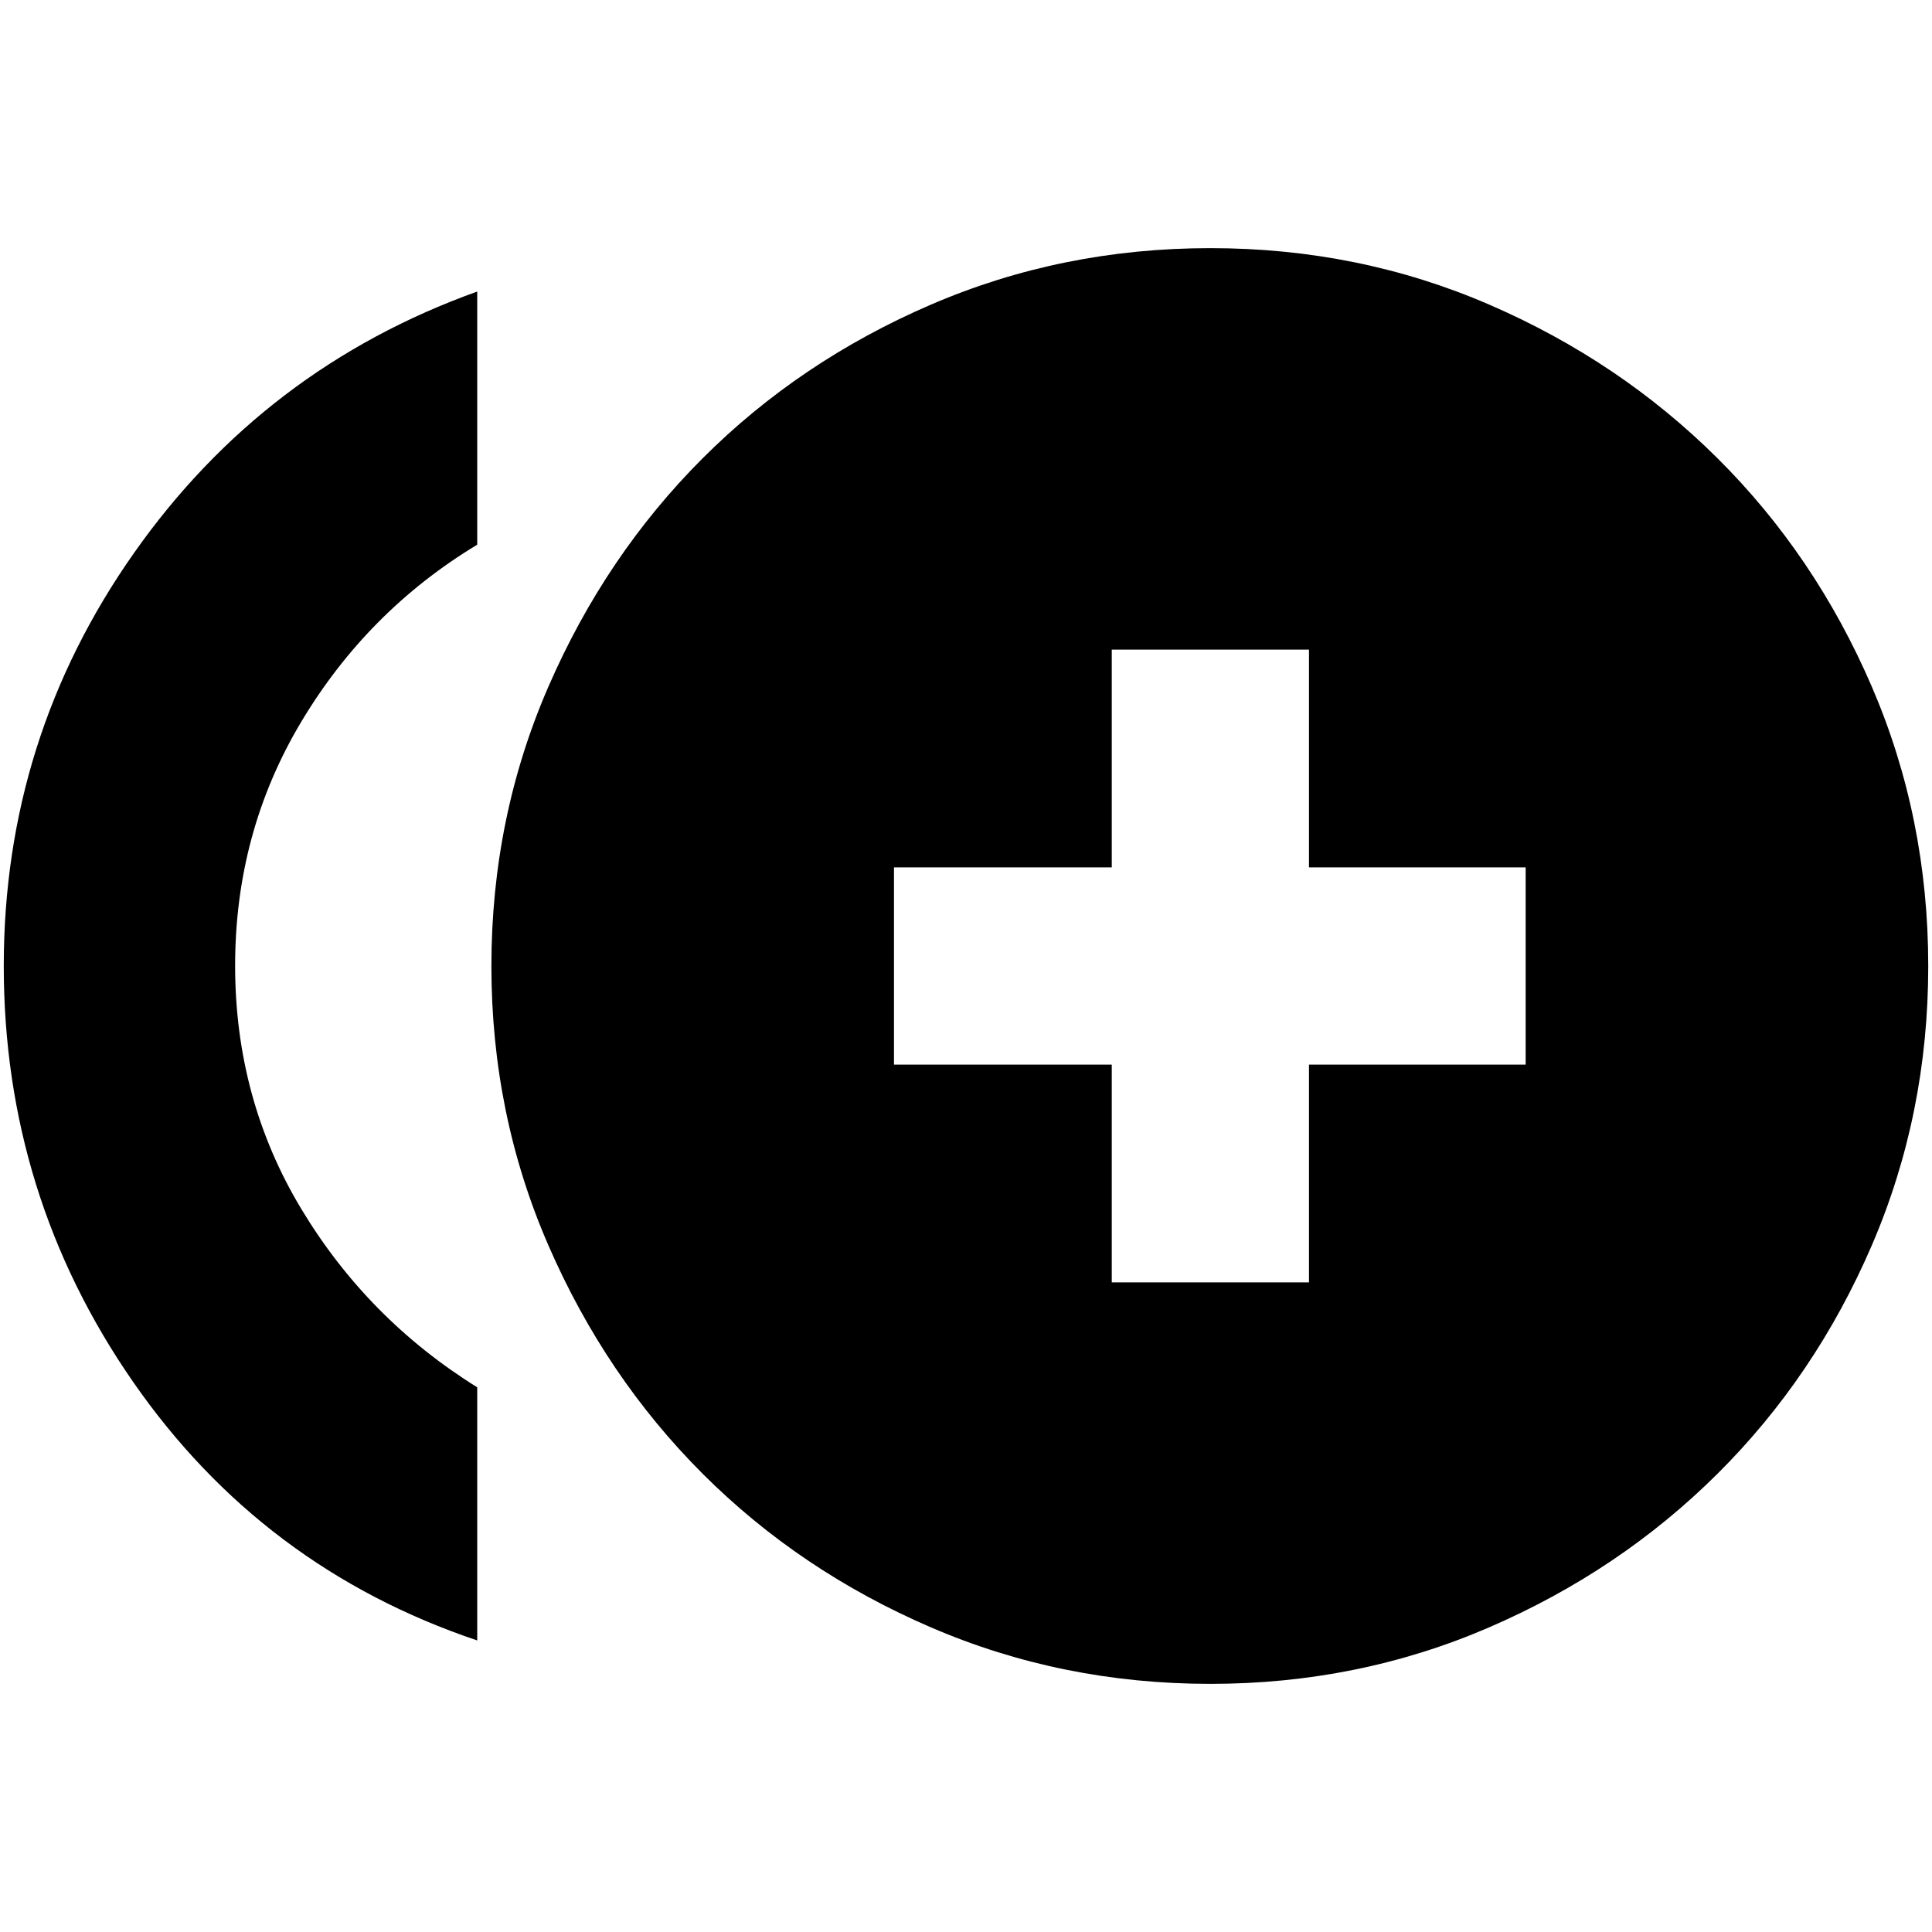 <svg xmlns="http://www.w3.org/2000/svg" height="20" viewBox="0 -960 960 960" width="20"><path d="M552.43-322.78h98V-431h107.66v-98H650.43v-108.22h-98V-529H444.22v98h108.21v108.22Zm-315.3 177.91q-106.91-36-171.09-128.62Q1.87-366.12 1.87-480.04q0-113.16 64.67-205.12 64.68-91.97 170.59-129.97v125.78q-54.43 32.87-87.37 87.89-32.93 55.01-32.93 121.3 0 66.29 32.93 120.96 32.94 54.68 87.37 88.55v125.78Zm364.3 21.57q-73.73 0-138.86-28.07-65.14-28.07-113.4-76.31-48.27-48.25-76.63-113.4-28.37-65.15-28.37-138.9 0-73.76 28.37-138.92 28.36-65.16 76.63-113.41 48.26-48.25 113.4-76.32 65.13-28.07 138.87-28.07 73.73 0 138.58 28.07 64.85 28.07 113.41 76.35 48.56 48.28 76.63 113.41 28.07 65.14 28.07 138.87 0 73.74-28.07 138.87-28.07 65.13-76.63 113.41-48.56 48.28-113.51 76.35-64.95 28.07-138.49 28.07Z"/></svg>